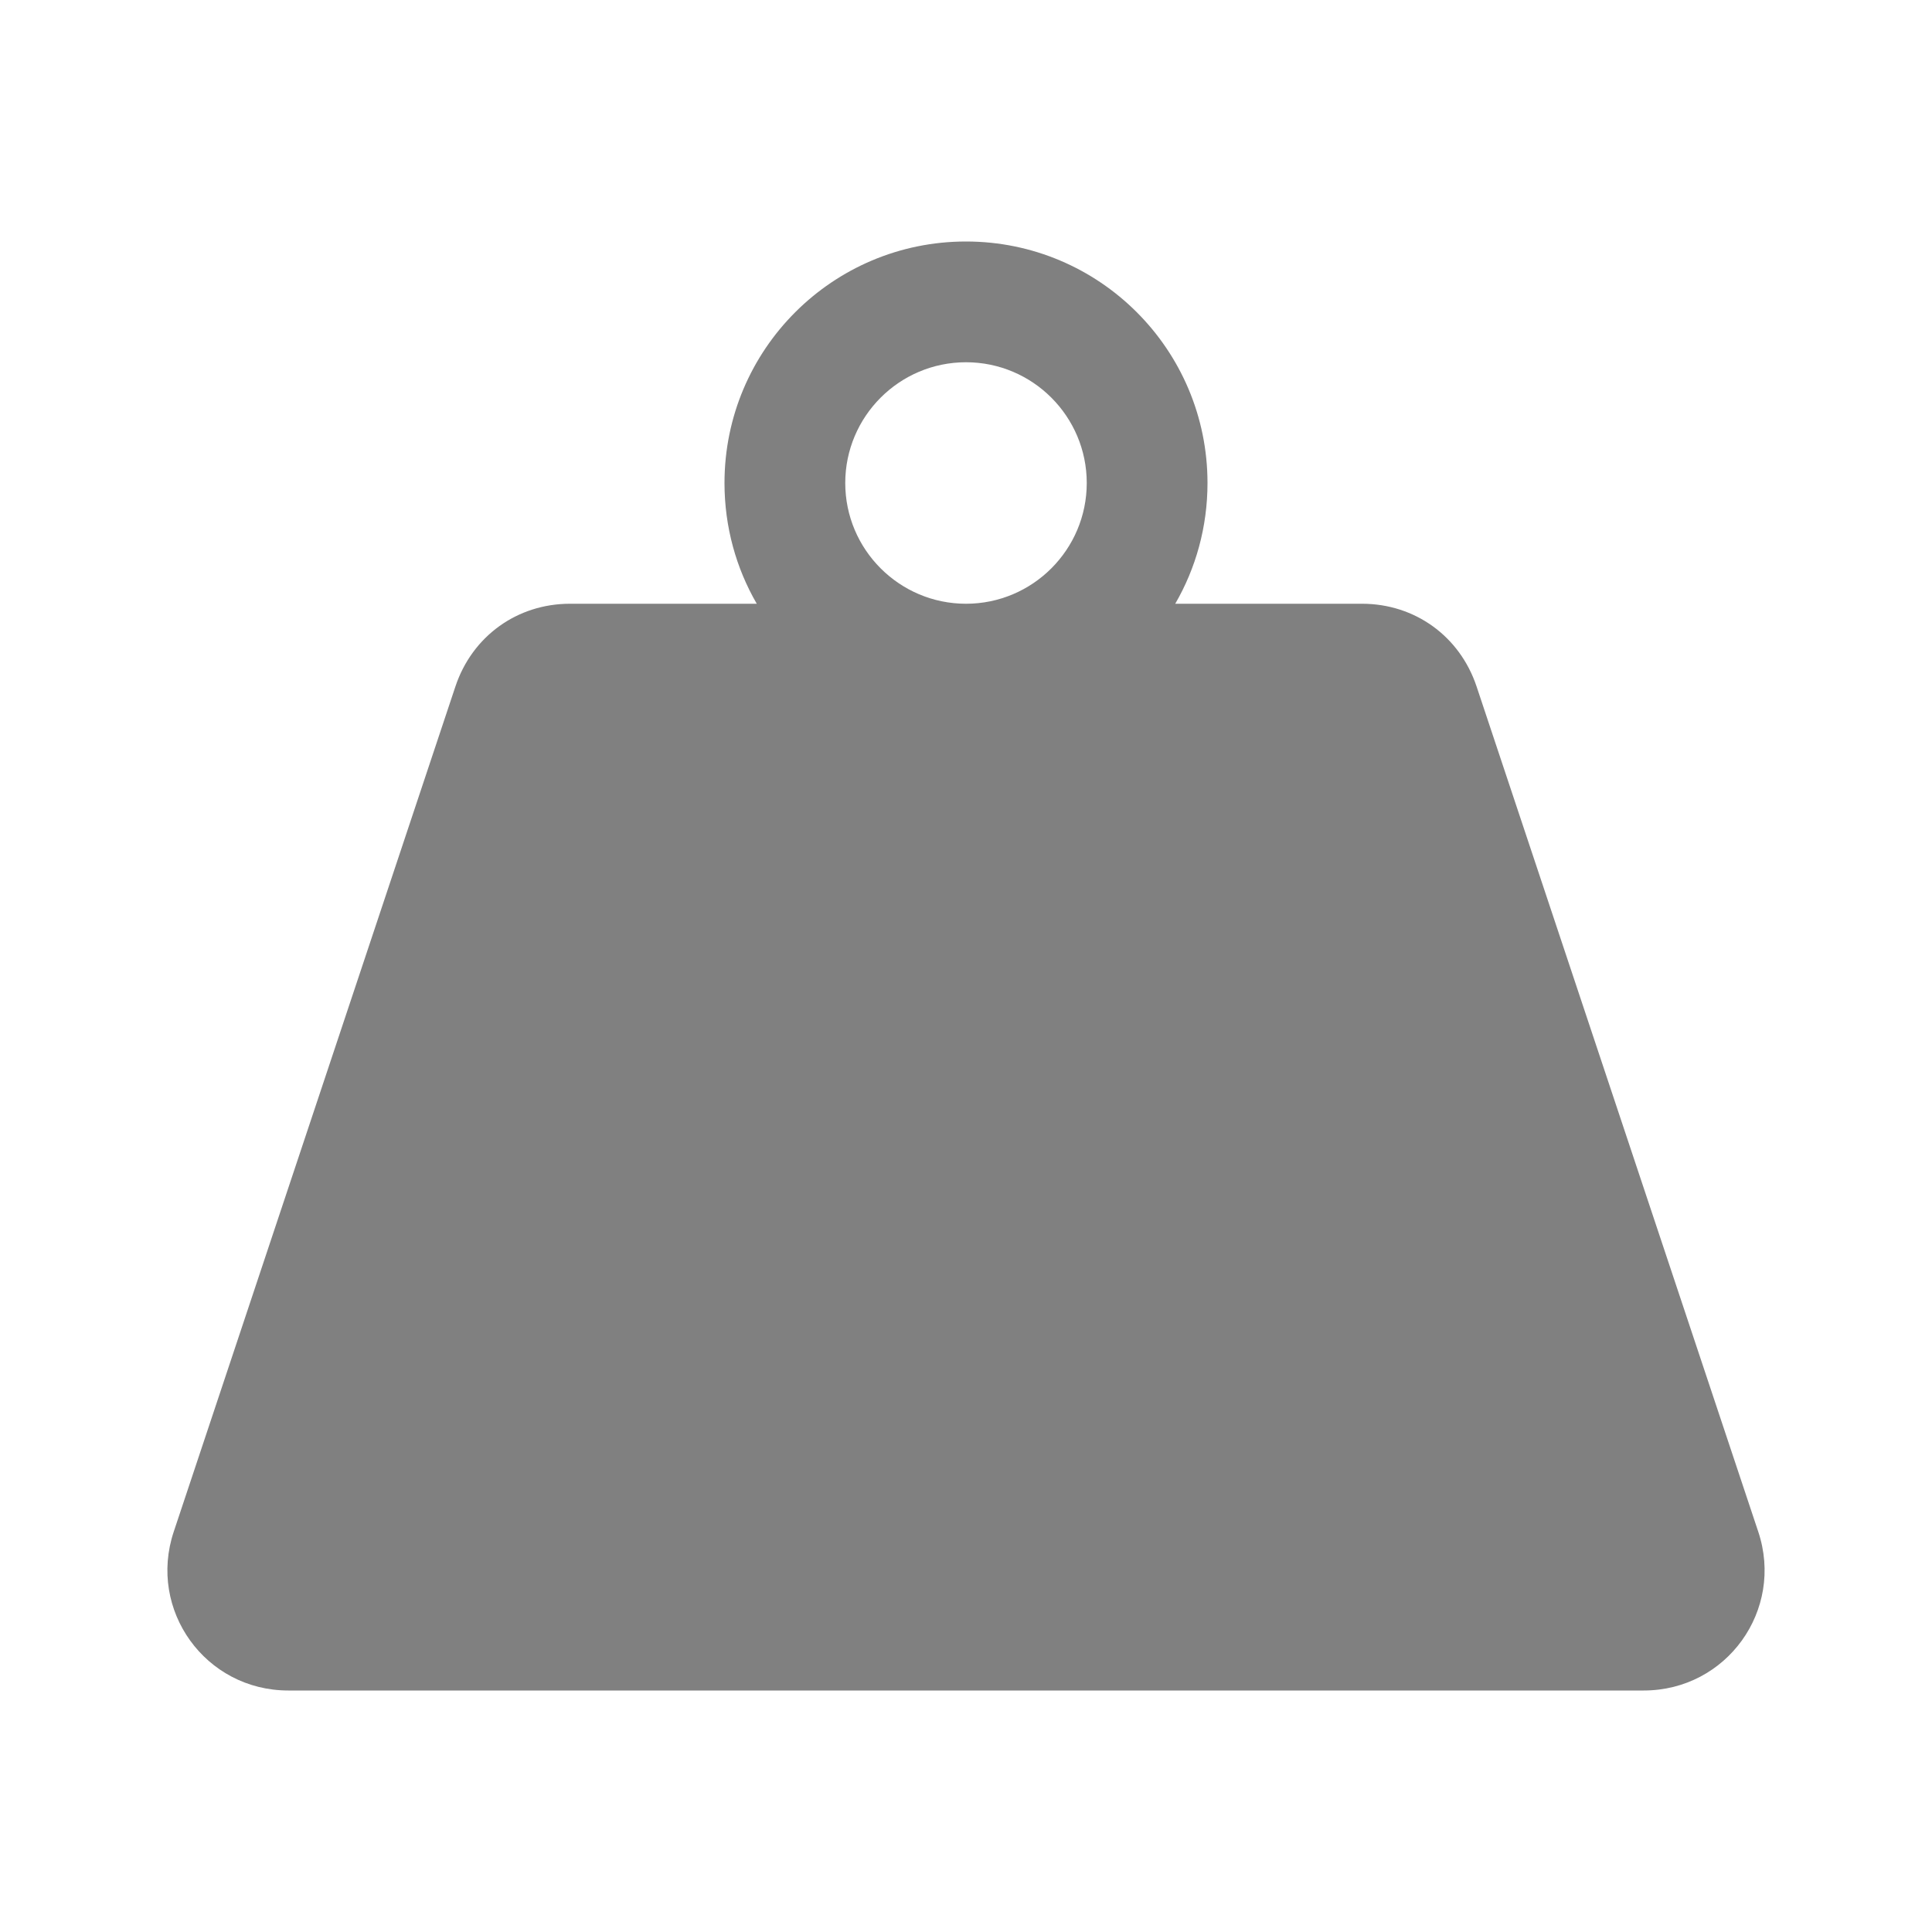 <?xml version="1.0" encoding="UTF-8"?>
<!DOCTYPE svg PUBLIC "-//W3C//DTD SVG 1.1//EN" "http://www.w3.org/Graphics/SVG/1.1/DTD/svg11.dtd">
<svg xmlns="http://www.w3.org/2000/svg" xml:space="preserve" width="1024px" height="1024px" shape-rendering="geometricPrecision" text-rendering="geometricPrecision" image-rendering="optimizeQuality" fill-rule="nonzero" clip-rule="evenodd" viewBox="0 0 10240 10240" xmlns:xlink="http://www.w3.org/1999/xlink">
	<title>weight icon</title>
	<desc>weight icon from the IconExperience.com O-Collection. Copyright by INCORS GmbH (www.incors.com).</desc>
	<path id="curve0" fill="#808080" d="M5120 1280c707,0 1280,573 1280,1280 0,233 -62,452 -171,640l990 0c280,0 518,172 607,438l1493 4480c139,416 -168,842 -607,842l-7184 0c-439,0 -746,-426 -607,-842l1493 -4480c89,-266 327,-438 607,-438l990 0c-109,-188 -171,-407 -171,-640 0,-707 573,-1280 1280,-1280zm0 640c-353,0 -640,287 -640,640 0,353 287,640 640,640 353,0 640,-287 640,-640 0,-353 -287,-640 -640,-640z"/>
</svg>
